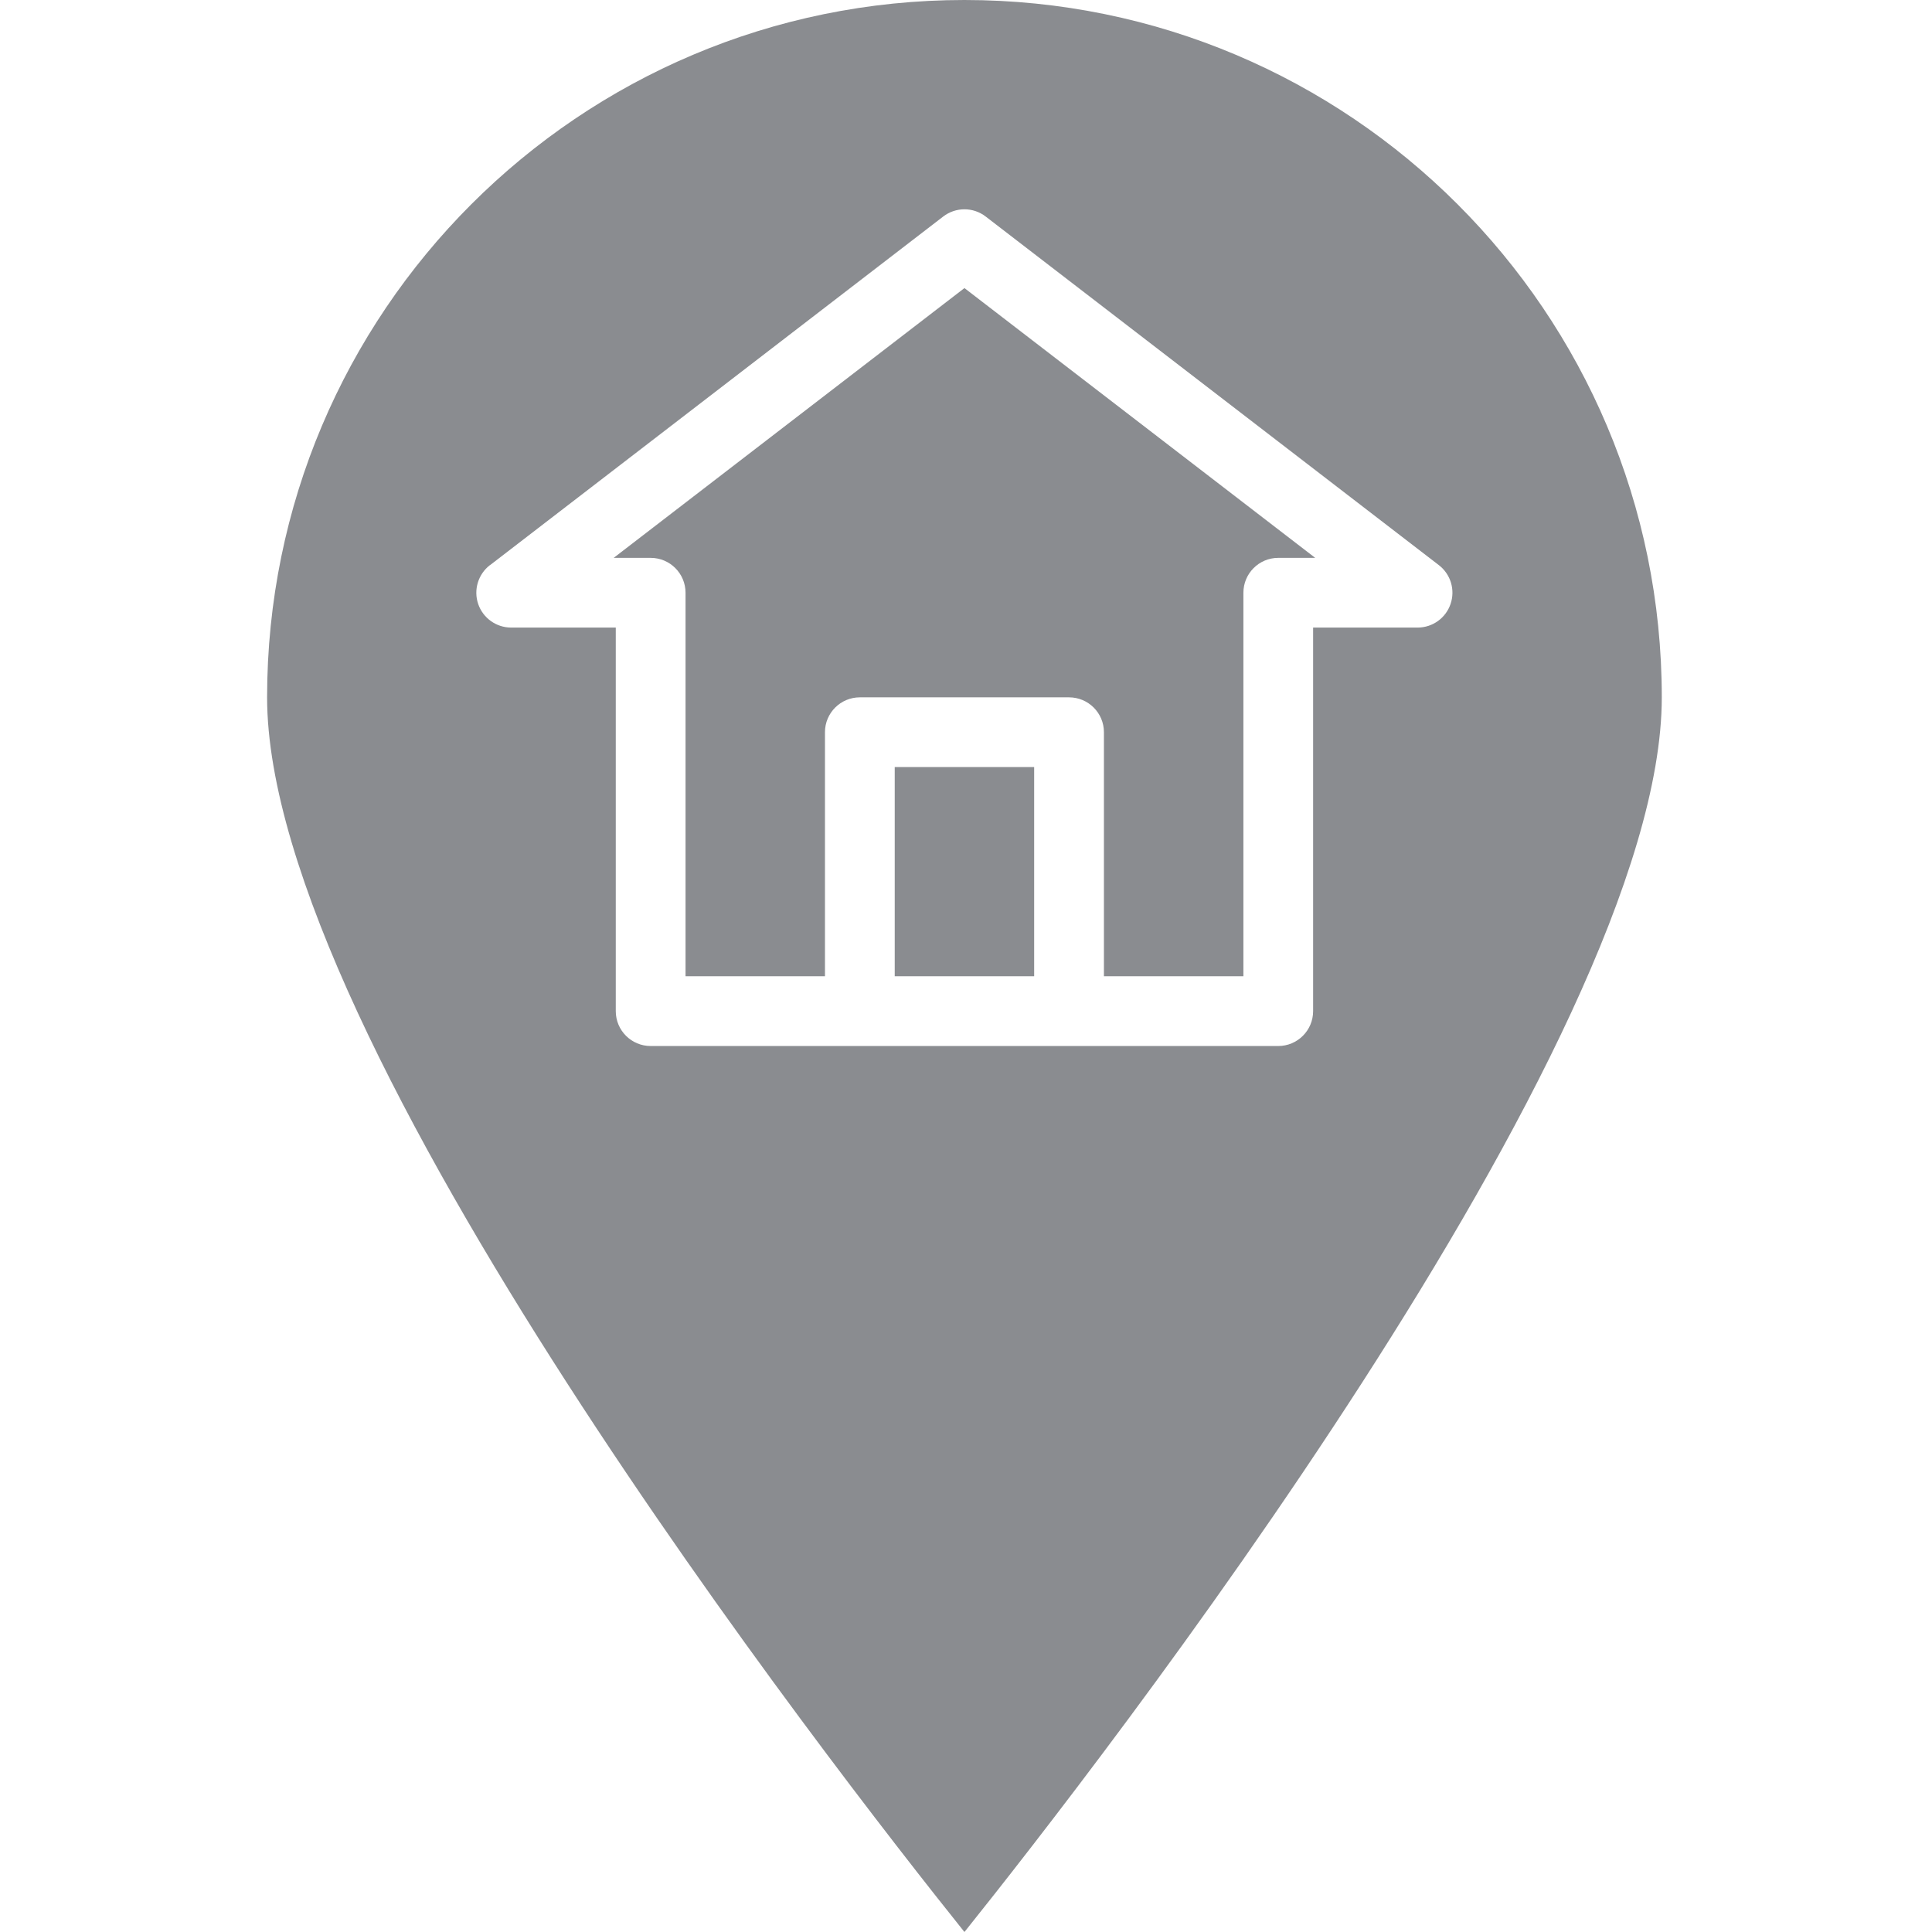 <svg width="36" height="36" viewBox="0 0 36 36" fill="none" xmlns="http://www.w3.org/2000/svg">
<g clip-path="url(#clip0_47_12)">
<path d="M12.774 11.045V18.191H15.372V13.643C15.372 13.285 15.663 12.994 16.022 12.994H19.92C20.279 12.994 20.57 13.285 20.57 13.643V18.191H23.169V11.045C23.169 10.686 23.46 10.395 23.818 10.395H24.507L17.971 5.368L11.435 10.395H12.124C12.483 10.395 12.774 10.686 12.774 11.045Z" fill="#8A8C90"/>
<path d="M16.672 14.293H19.27V18.191H16.672V14.293Z" fill="#8A8C90"/>
<path d="M17.971 36C20.416 32.948 30.965 19.406 30.965 12.994C30.965 5.817 25.147 0 17.971 0C10.795 0 4.977 5.817 4.977 12.994C4.977 19.408 15.526 32.948 17.971 36ZM9.129 10.532L17.575 4.035C17.808 3.855 18.134 3.855 18.367 4.035L26.813 10.532C27.032 10.702 27.119 10.992 27.029 11.254C26.94 11.517 26.694 11.693 26.417 11.694H24.468V18.841C24.468 19.2 24.177 19.491 23.818 19.491H12.124C11.765 19.491 11.474 19.2 11.474 18.841V11.694H9.525C9.247 11.694 9 11.517 8.91 11.254C8.821 10.991 8.909 10.7 9.129 10.53V10.532Z" fill="#8A8C90"/>
</g>
<defs>
<clipPath id="clip0_47_12">
<rect width="36" height="36" fill="white"/>
</clipPath>
</defs>
</svg>
